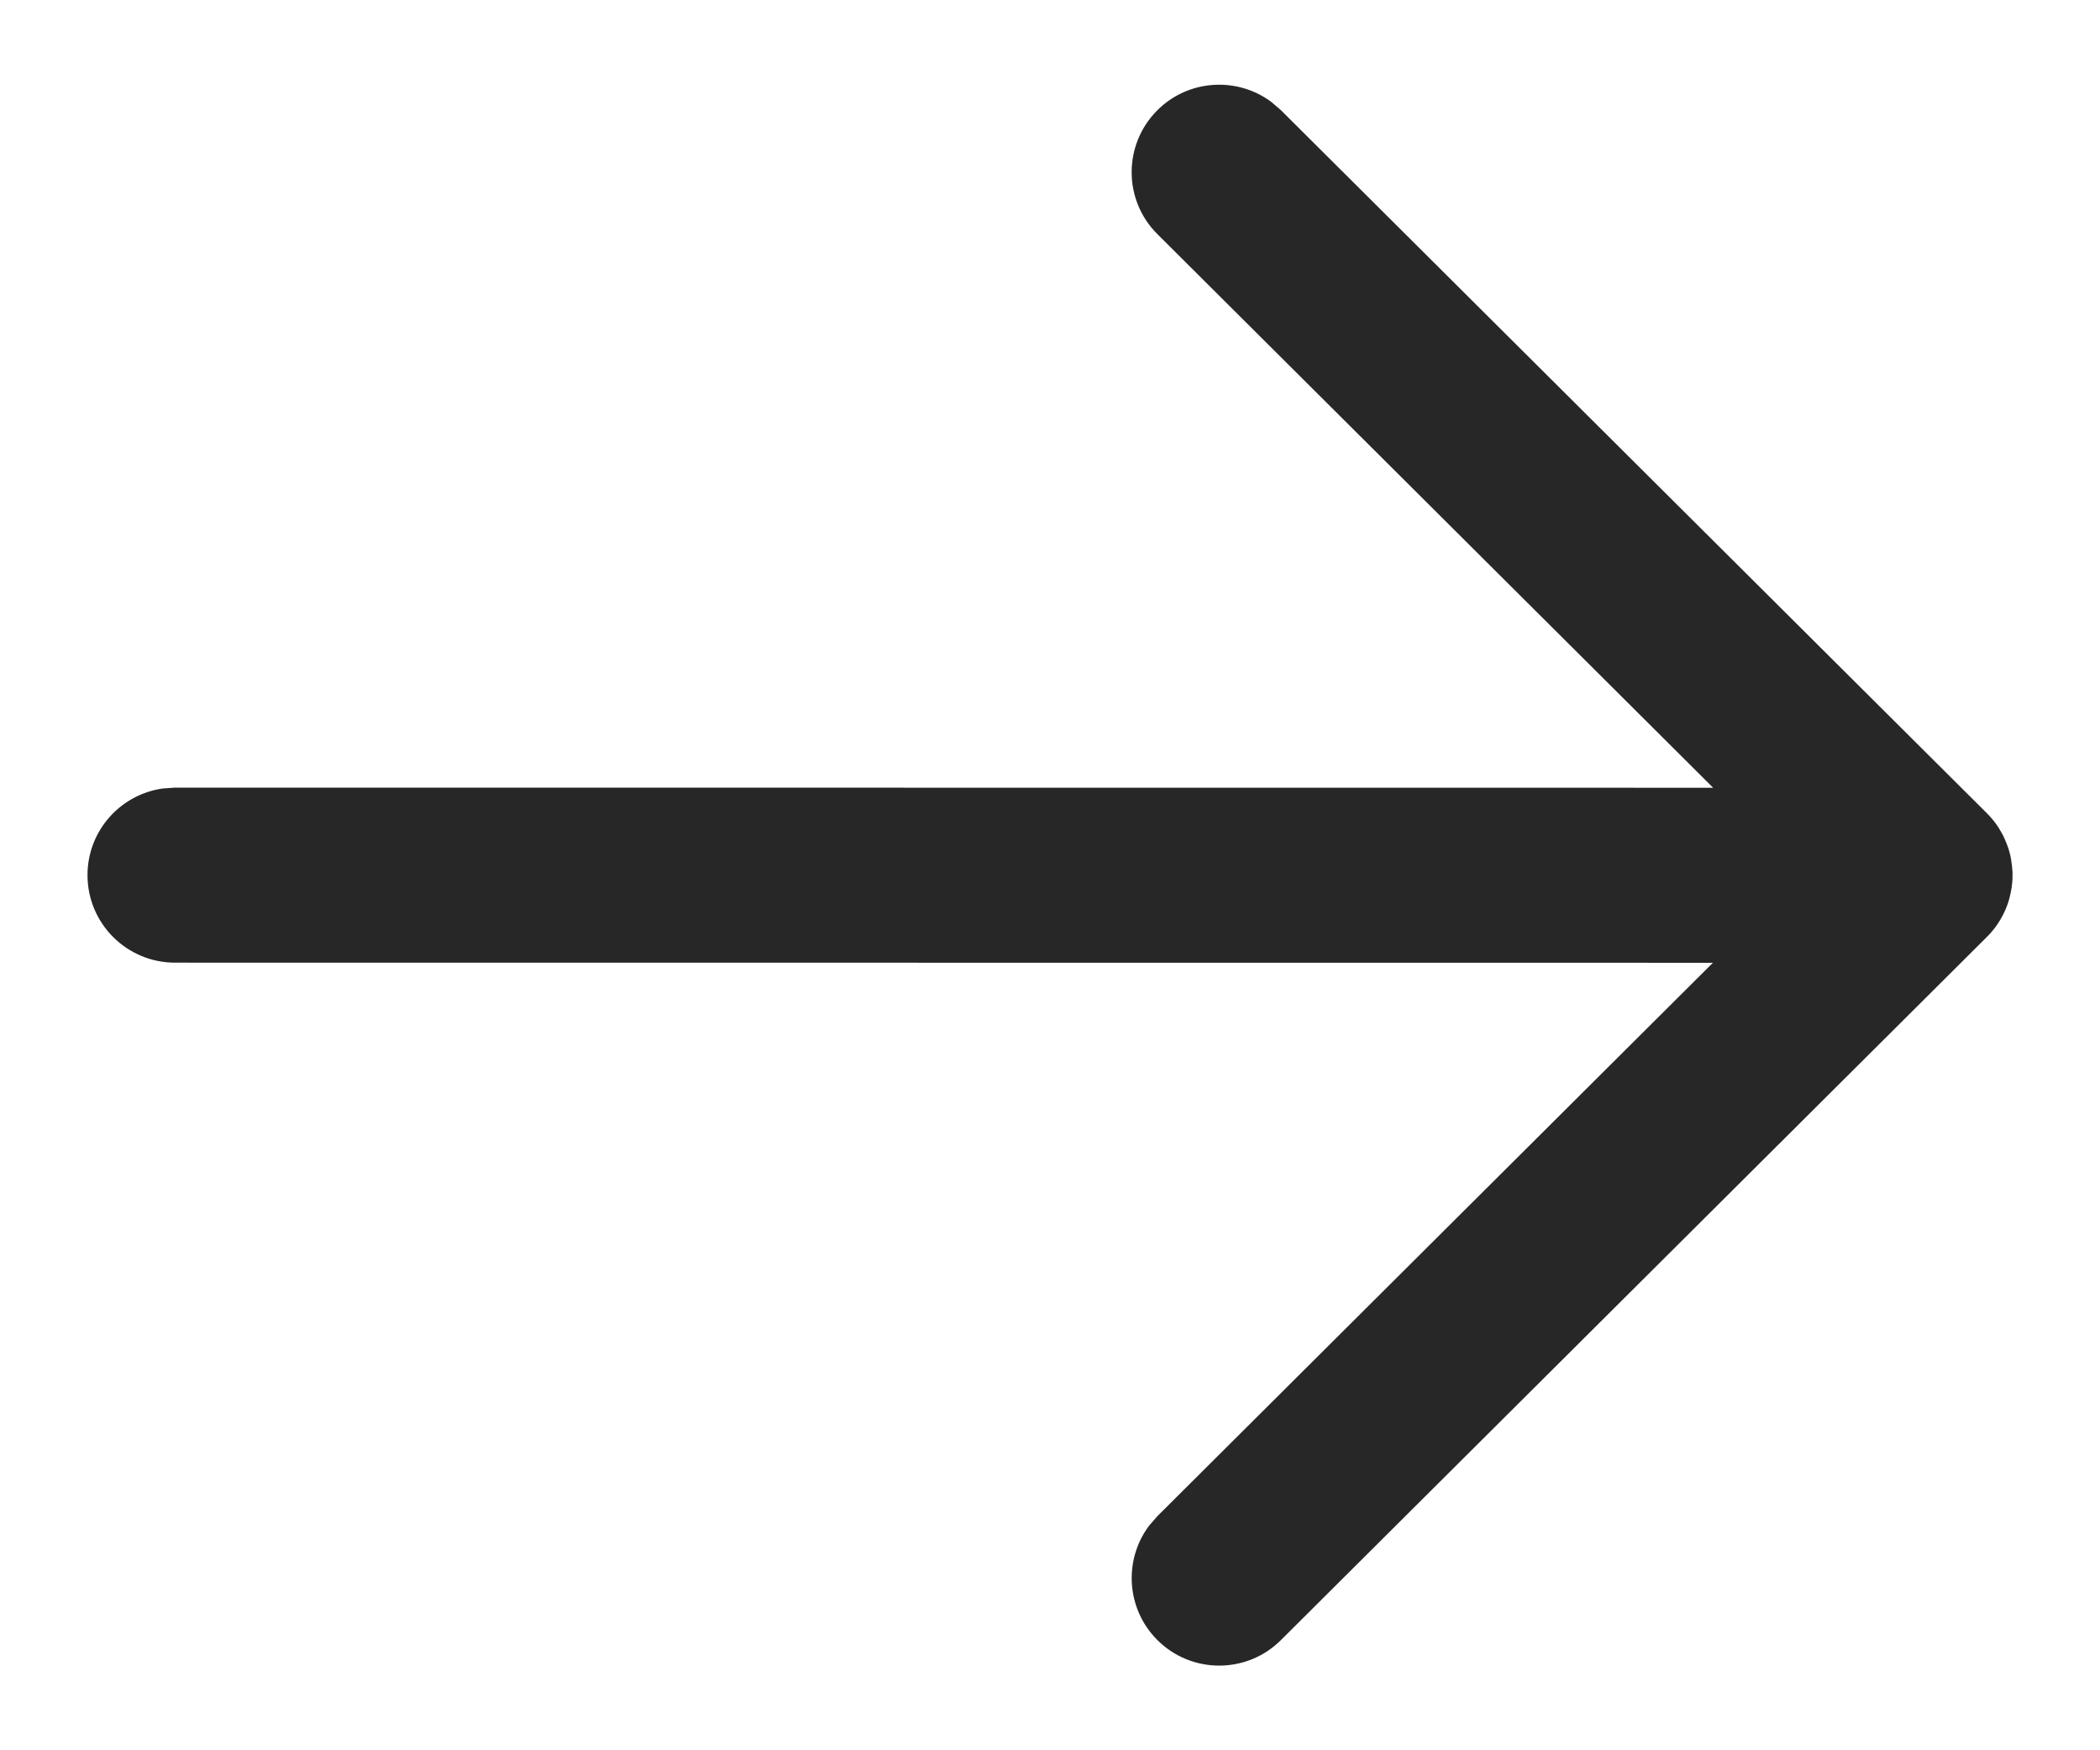 <svg width="18" height="15" viewBox="0 0 18 15" fill="none" xmlns="http://www.w3.org/2000/svg">
<path d="M0.75 7.5C0.75 7.12 1.032 6.807 1.398 6.757L1.5 6.75L14.684 6.751L9.921 2.007C9.627 1.715 9.626 1.24 9.919 0.946C10.184 0.68 10.601 0.655 10.895 0.872L10.979 0.944L17.029 6.968C17.068 7.007 17.102 7.048 17.13 7.092C17.138 7.106 17.146 7.119 17.154 7.133C17.161 7.145 17.168 7.157 17.174 7.17C17.182 7.188 17.191 7.207 17.198 7.226C17.204 7.24 17.209 7.255 17.214 7.269C17.22 7.287 17.225 7.306 17.23 7.325C17.233 7.339 17.236 7.352 17.238 7.365C17.241 7.384 17.244 7.405 17.246 7.425C17.248 7.44 17.249 7.456 17.25 7.471C17.25 7.48 17.25 7.49 17.25 7.5L17.25 7.529C17.249 7.544 17.248 7.559 17.247 7.573L17.25 7.5C17.25 7.547 17.246 7.594 17.237 7.639C17.235 7.649 17.233 7.66 17.23 7.671C17.225 7.694 17.219 7.716 17.212 7.737C17.208 7.748 17.204 7.759 17.2 7.77C17.191 7.793 17.182 7.814 17.171 7.835C17.166 7.845 17.161 7.855 17.155 7.865C17.146 7.882 17.136 7.898 17.126 7.913C17.119 7.924 17.111 7.936 17.102 7.947L17.096 7.955C17.076 7.982 17.054 8.007 17.03 8.03L17.029 8.031L10.979 14.056C10.686 14.348 10.211 14.347 9.919 14.054C9.653 13.787 9.63 13.37 9.848 13.077L9.921 12.993L14.682 8.251L1.5 8.25C1.086 8.25 0.75 7.914 0.75 7.5Z" fill="#272727"/>
</svg>
